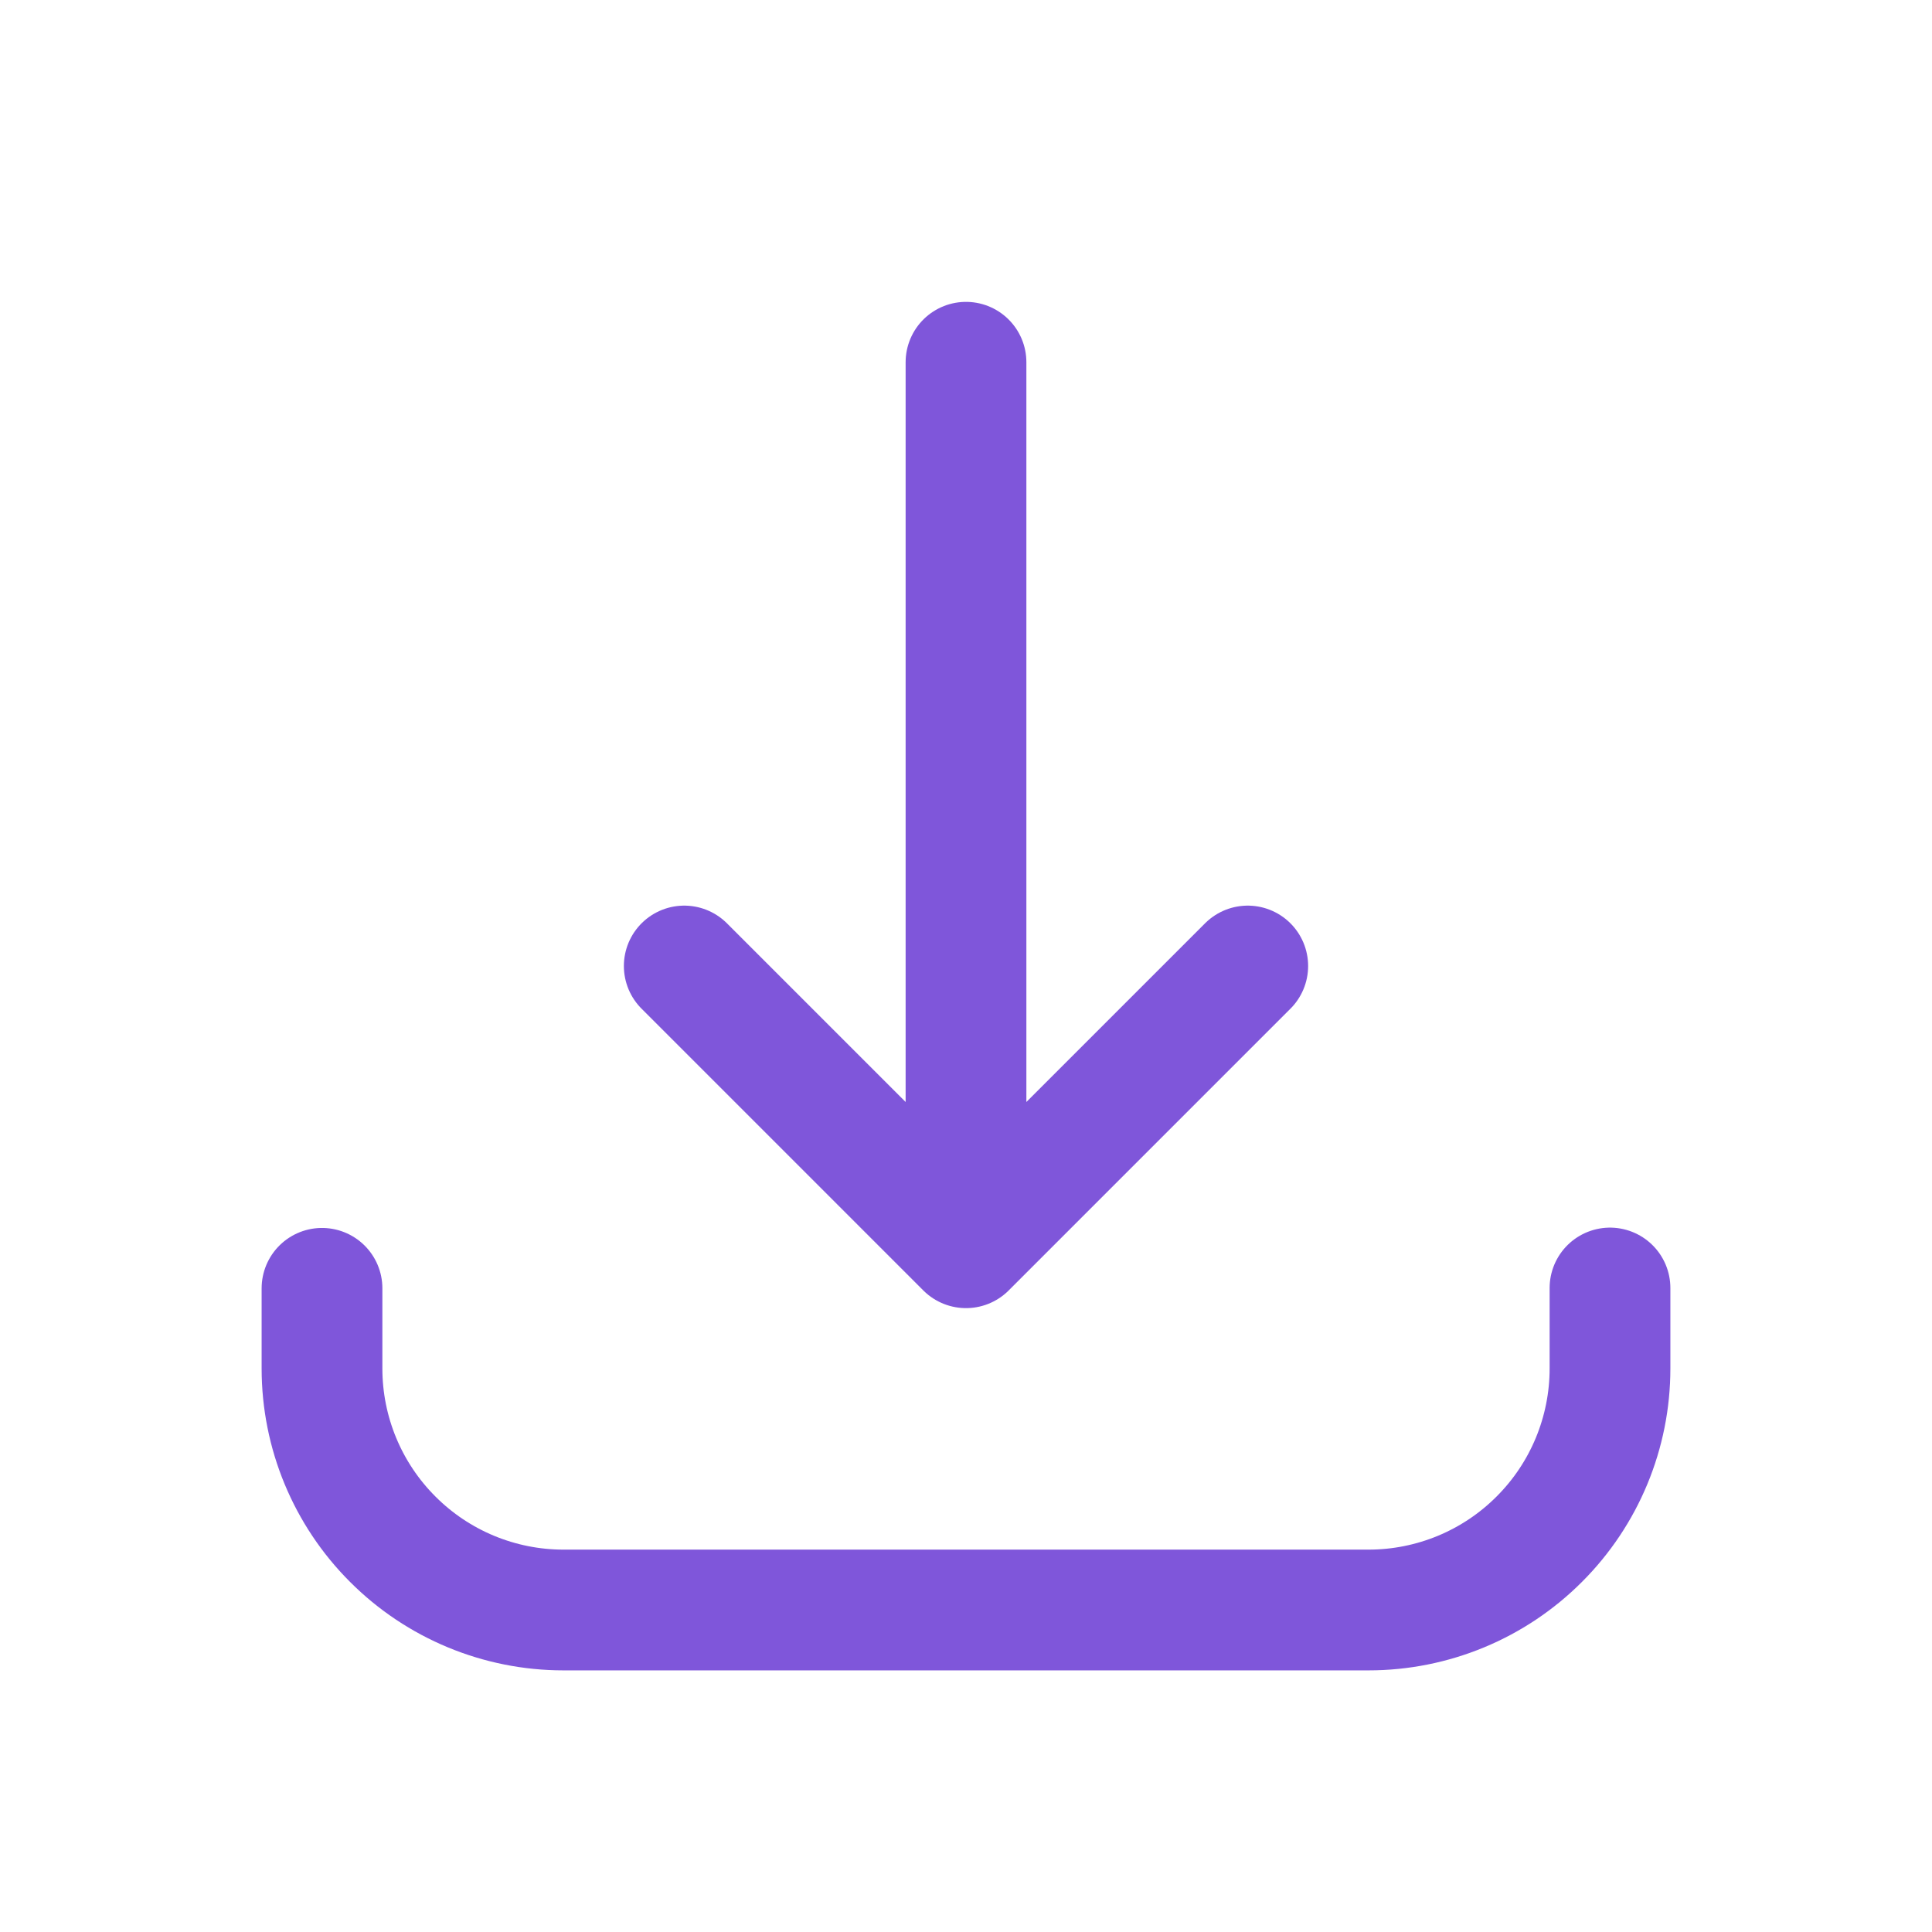 <svg width="24" height="24" viewBox="0 0 24 24" fill="none" xmlns="http://www.w3.org/2000/svg">
<path d="M4 16.004V17C4 17.796 4.316 18.559 4.879 19.121C5.441 19.684 6.204 20 7 20H17C17.796 20 18.559 19.684 19.121 19.121C19.684 18.559 20 17.796 20 17V16M12 4.5V15.5M12 15.5L15.5 12M12 15.5L8.5 12" stroke="#7F56DA" stroke-width="1.5" stroke-linecap="round" stroke-linejoin="round"/>
</svg>
